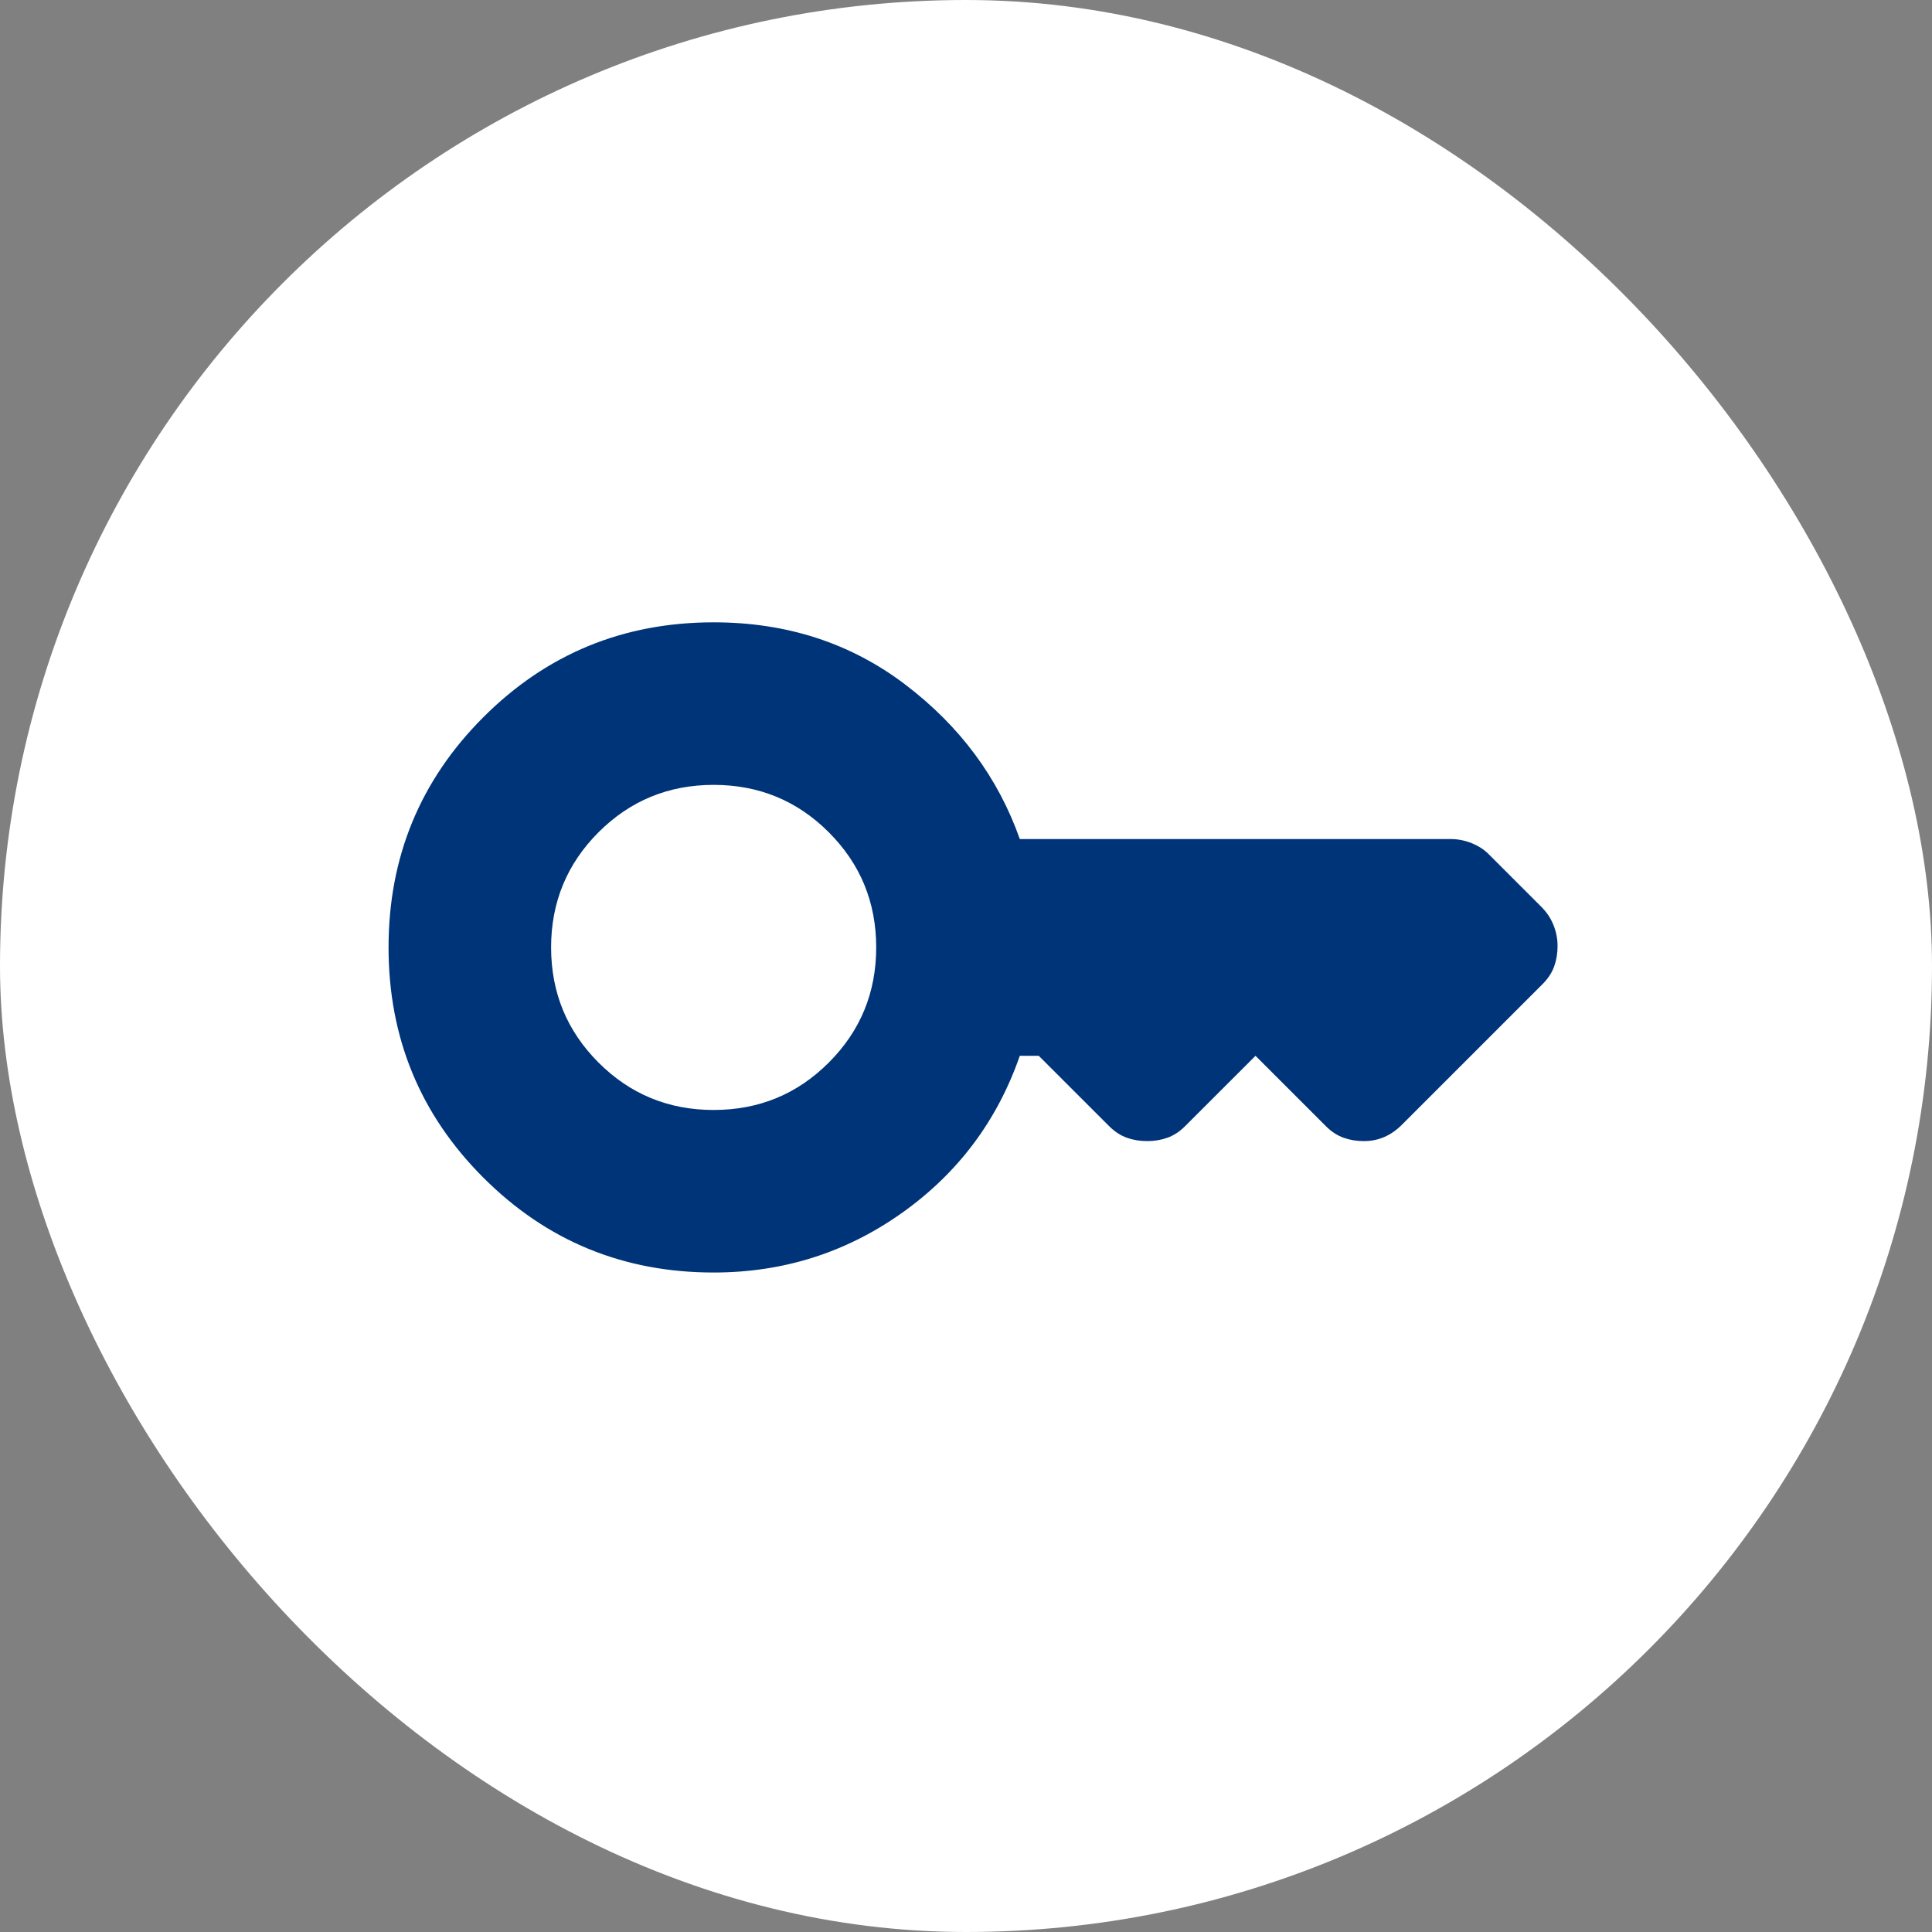 <svg width="52" height="52" viewBox="0 0 52 52" fill="none" xmlns="http://www.w3.org/2000/svg">
<rect x="0" y="0" width="52" height="52" fill="#808080" stroke="none"/>
<rect width="52" height="52" rx="26" fill="white"/>
<path d="M19.208 29.875C20.424 29.875 21.457 29.45 22.307 28.599C23.158 27.748 23.583 26.715 23.583 25.5C23.583 24.285 23.158 23.252 22.307 22.401C21.457 21.55 20.424 21.125 19.208 21.125C17.993 21.125 16.96 21.55 16.109 22.401C15.259 23.252 14.833 24.285 14.833 25.5C14.833 26.715 15.259 27.748 16.109 28.599C16.96 29.45 17.993 29.875 19.208 29.875ZM19.208 34.25C16.778 34.25 14.712 33.399 13.011 31.698C11.309 29.997 10.458 27.931 10.458 25.5C10.458 23.069 11.309 21.003 13.011 19.302C14.712 17.601 16.778 16.75 19.208 16.75C21.177 16.75 22.897 17.309 24.368 18.427C25.838 19.545 26.865 20.931 27.448 22.583H39.042C39.236 22.583 39.425 22.62 39.608 22.693C39.789 22.766 39.941 22.863 40.062 22.984L41.484 24.406C41.63 24.552 41.74 24.716 41.812 24.898C41.886 25.081 41.922 25.269 41.922 25.463C41.922 25.658 41.892 25.84 41.831 26.01C41.77 26.181 41.667 26.338 41.521 26.484L37.729 30.276C37.583 30.422 37.425 30.531 37.255 30.604C37.085 30.677 36.903 30.713 36.708 30.713C36.514 30.713 36.332 30.683 36.161 30.622C35.991 30.561 35.833 30.458 35.688 30.312L33.792 28.417L31.896 30.312C31.75 30.458 31.592 30.561 31.422 30.622C31.252 30.683 31.07 30.713 30.875 30.713C30.681 30.713 30.498 30.683 30.328 30.622C30.158 30.561 30 30.458 29.854 30.312L27.958 28.417H27.448C26.84 30.167 25.783 31.576 24.276 32.646C22.769 33.715 21.08 34.25 19.208 34.25Z" fill="#003478"/>
</svg>
